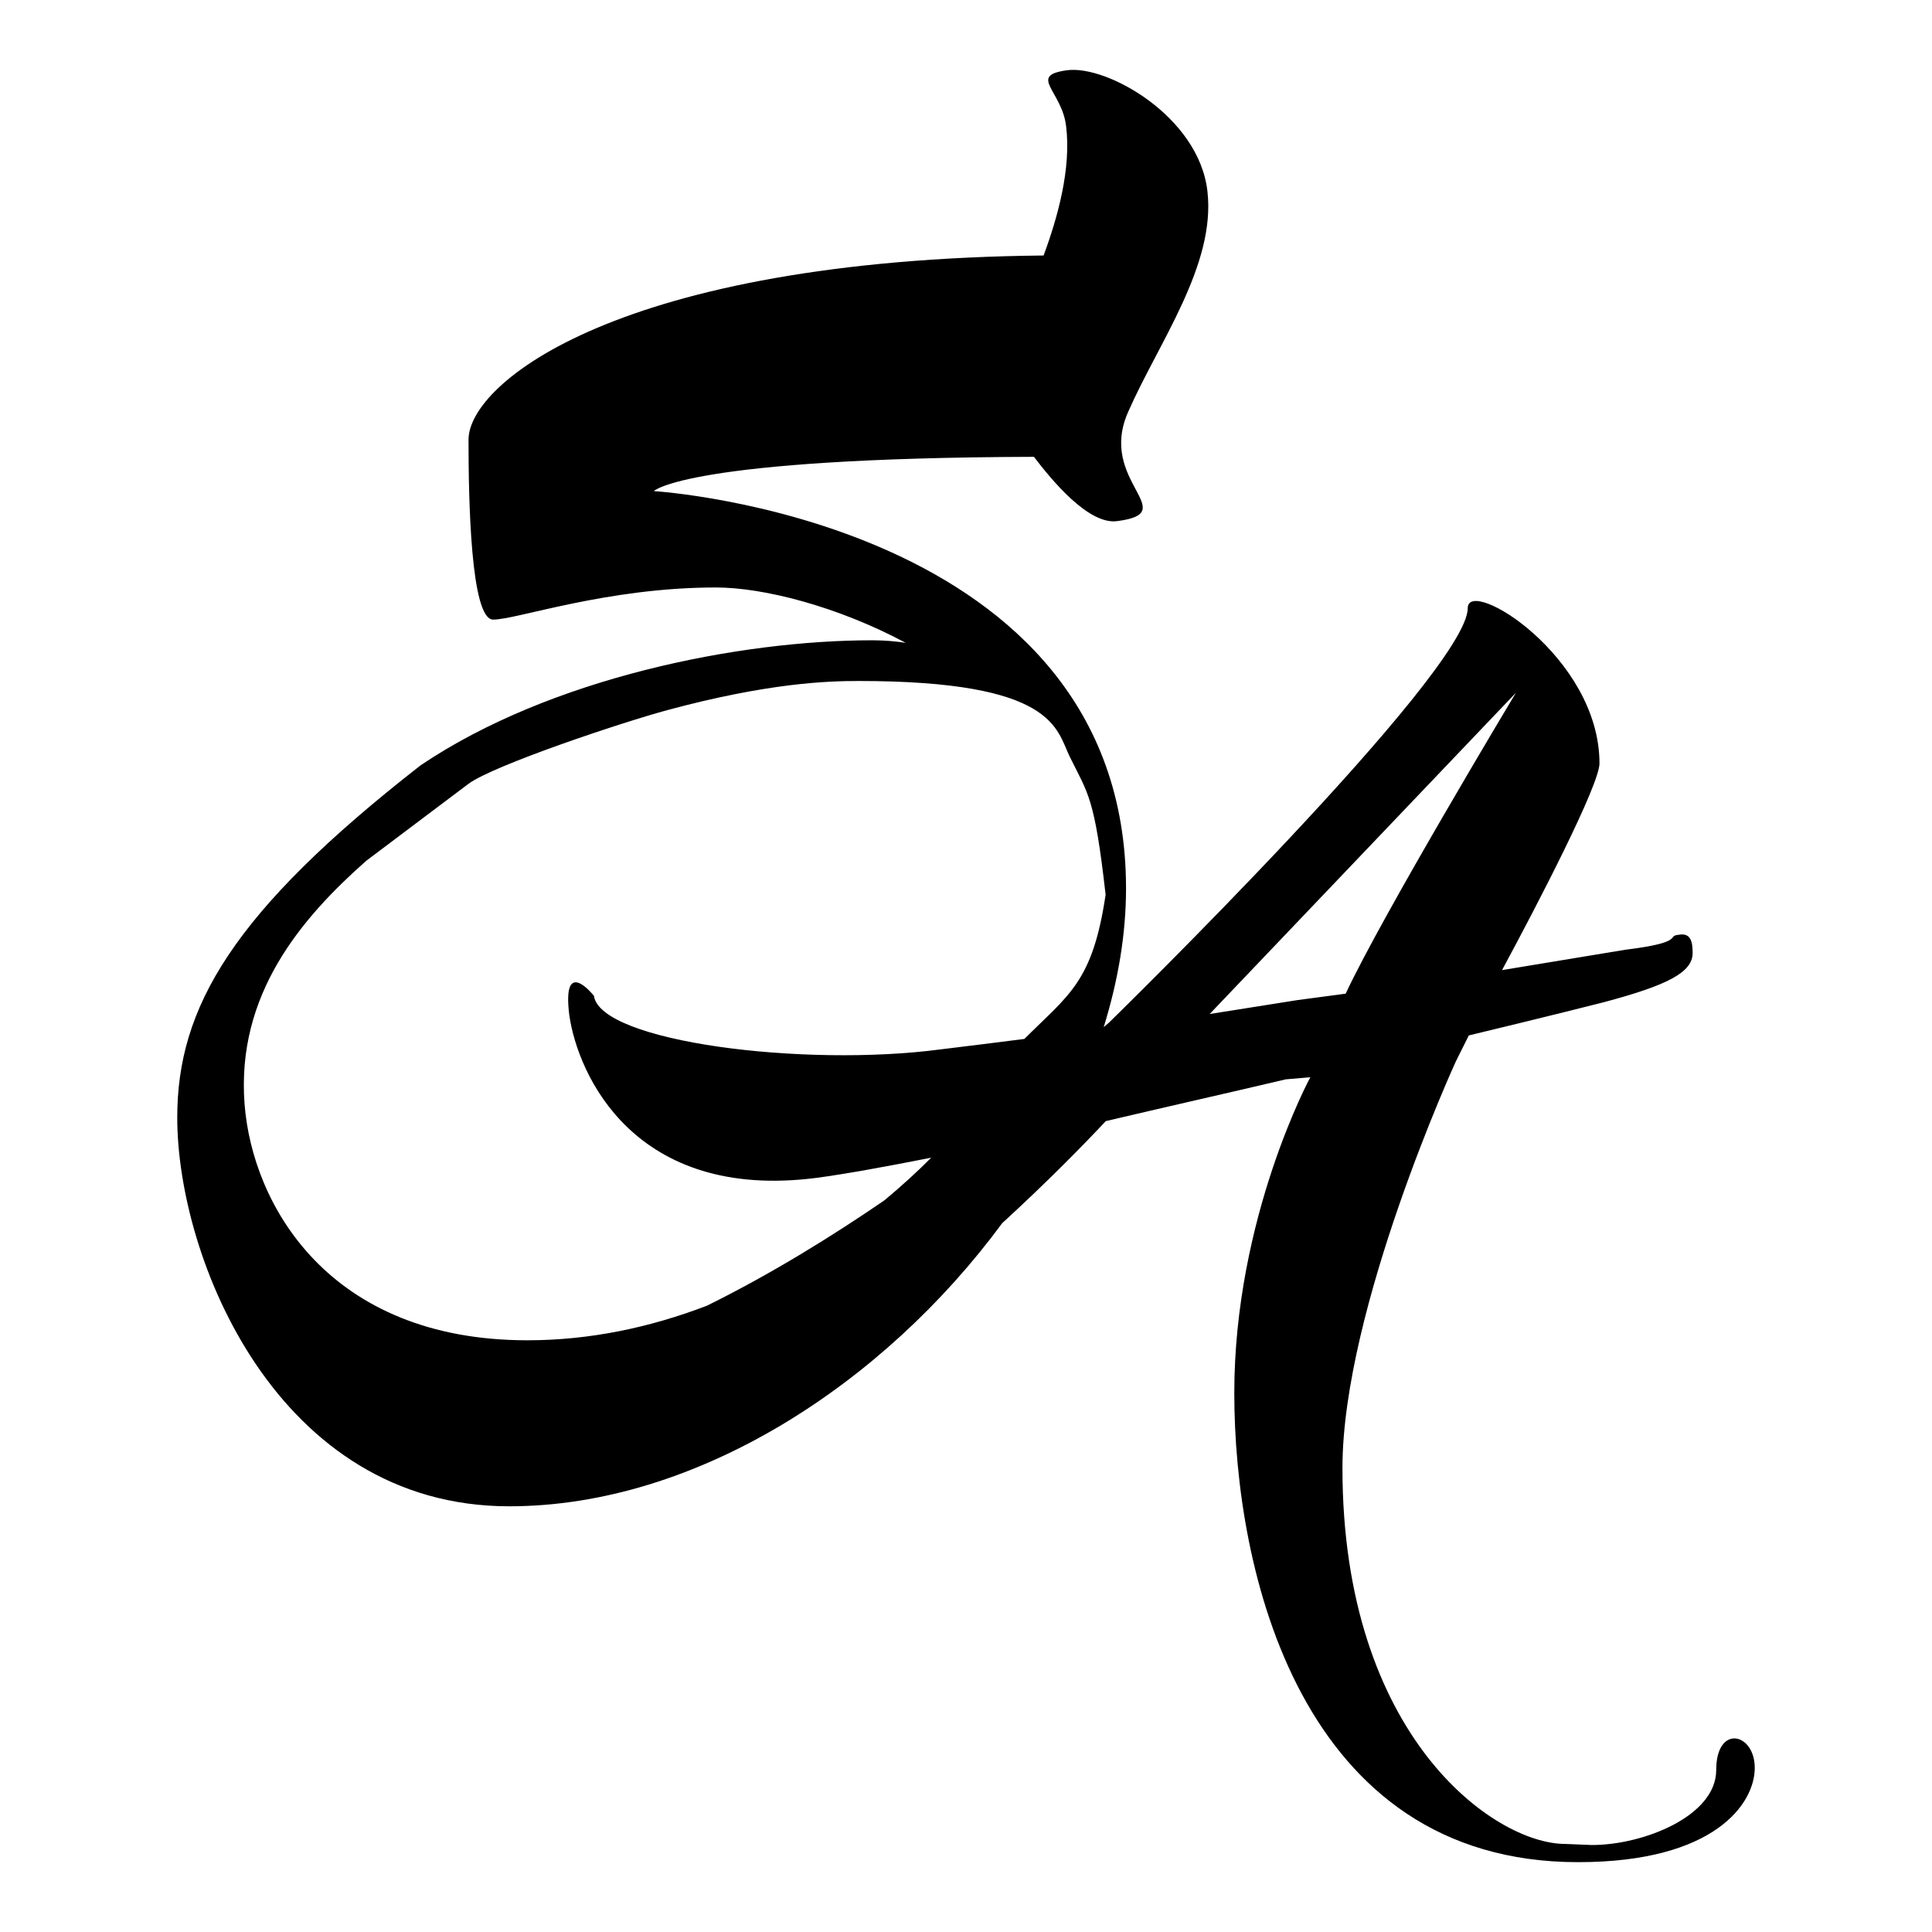 <?xml version="1.0" encoding="utf-8"?>
<!-- Generator: Adobe Illustrator 17.0.0, SVG Export Plug-In . SVG Version: 6.00 Build 0)  -->
<!DOCTYPE svg PUBLIC "-//W3C//DTD SVG 1.1//EN" "http://www.w3.org/Graphics/SVG/1.1/DTD/svg11.dtd">
<svg version="1.1" id="Layer_1" xmlns="http://www.w3.org/2000/svg" xmlns:xlink="http://www.w3.org/1999/xlink" x="0px" y="0px"
	 width="512px" height="512px" viewBox="0 0 512 512" enable-background="new 0 0 512 512" xml:space="preserve">
<path d="M454.812,469.081c0,12.205-19.302,19.868-32.922,19.868l-7.097-0.286c-18.729,0-59.03-28.38-59.03-99.609
	c0-42.287,30.084-107.844,30.084-107.844l3.404-6.81c21.289-5.108,35.759-8.798,35.759-8.798
	c17.03-4.539,23.555-7.946,23.555-13.054c0-3.12-0.566-5.392-3.687-4.822c-3.404,0.283,1.988,1.985-14.193,3.973l-32.633,5.392
	c9.362-17.313,25.826-49.097,25.826-54.772c0-28.38-34.91-49.666-34.91-41.151c0,17.027-95.067,109.829-95.067,109.829l-1.413,1.21
	c3.826-12.298,5.922-24.69,5.922-36.773c0-97.627-125.152-105.287-125.152-105.287s8.515-8.798,100.748-9.082
	c4.539,5.958,14.473,18.163,22.136,17.027c17.31-2.271-5.392-10.5,2.838-28.949c7.946-18.163,23.271-38.88,21-58.461
	c-2.271-19.865-26.675-33.488-37.178-32.066c-10.5,1.419-1.419,5.392-0.283,14.756c1.419,11.353-2.271,24.407-5.958,34.338
	c-112.384,1.135-152.399,33.771-152.399,48.814c0,15.892,0.569,47.678,6.527,47.678c6.244,0,30.082-8.515,59.031-8.515
	c12.523,0,32.109,4.95,50.304,14.67c-2.804-0.427-5.739-0.676-8.844-0.676c-35.143,0-85.284,9.919-119.713,33.134
	c-49.978,38.966-64.496,64.248-64.496,93.352c0,37.175,26.392,103.016,87.974,103.016c49.677,0,99.318-32.52,130.643-75.026
	c12.17-11.139,21.765-20.979,27.457-27.05c15.609-3.69,32.073-7.38,47.681-11.069l6.524-0.566c0,0-20.151,37.175-20.151,83.717
	c0,46.826,17.314,124.302,91.103,124.302c36.326,0,46.826-15.609,46.826-24.973C465.029,459.151,454.812,456.879,454.812,469.081z
	 M124.177,207.7c6.735-4.937,40.61-16.255,52.651-19.504c26.707-7.206,42.409-7.727,50.659-7.727
	c52.217,0,52.401,12.749,56.05,20.153c4.832,9.804,6.536,10.589,9.461,36.482c-3.45,23.261-9.77,26.466-21.529,38.226
	c-6.884,0.88-14.336,1.818-22.126,2.759c-36.326,4.825-90.248-1.988-91.949-14.19c0,0-8.515-10.783-6.527,5.108
	c2.271,15.892,17.31,49.38,65.558,43.136c7.587-1.012,18.12-2.927,30.363-5.342c-3.897,3.909-8.061,7.678-12.416,11.303
	c-13.197,9.059-29.635,19.34-47.009,27.914c-15.022,5.767-31.054,9.174-47.592,9.174c-52.784,0-72.913-36.078-74.955-62.573
	c-2.24-29.062,14.985-49.243,32.232-64.491 M343.847,265.034l-23.271,3.69l81.163-85.139c0,0-35.47,59.031-45.121,79.748
	L343.847,265.034z"/>
</svg>
